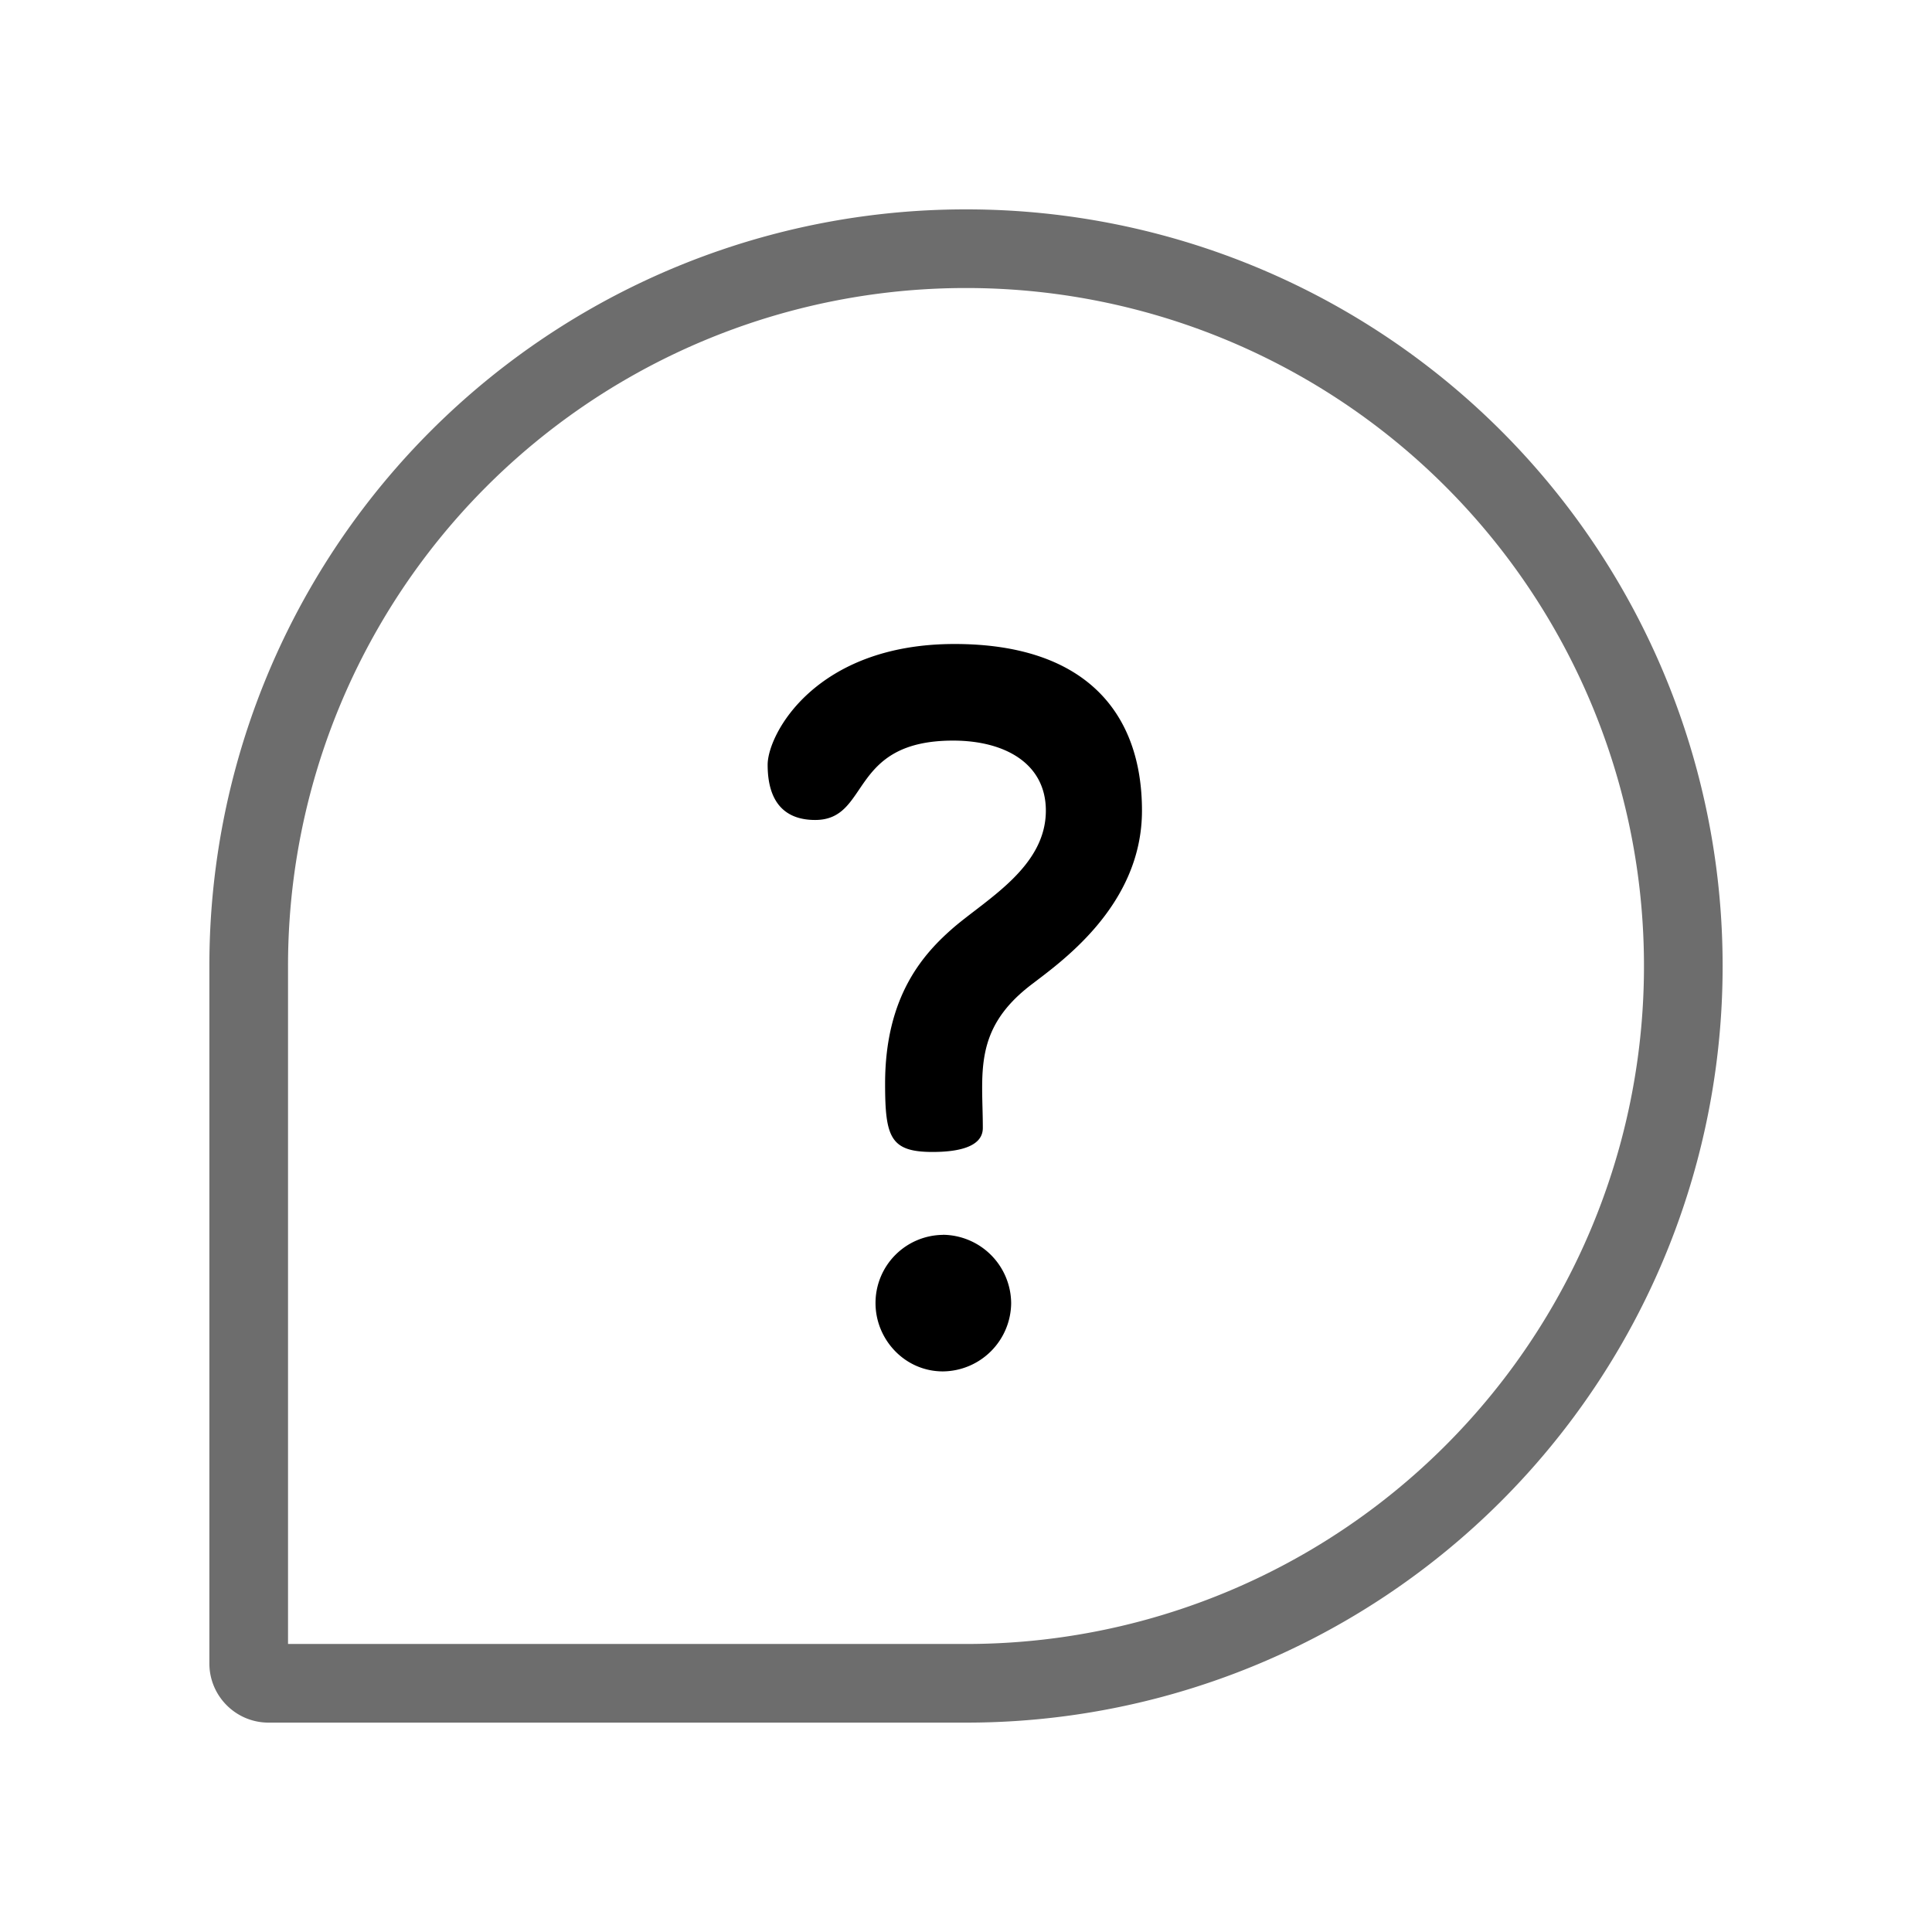 <svg viewBox="0 0 24 24">
  <g fill="none" fill-rule="evenodd">
    <path fill="currentColor" d="M11.713 15.34a.846.846 0 00-.837.848c0 .451.363.848.837.848a.856.856 0 00.848-.848.856.856 0 00-.848-.849zM11.858 8C10.131 8 9.536 9.12 9.536 9.5c0 .499.244.686.59.686.69 0 .409-.986 1.714-.986.64 0 1.152.282 1.152.87 0 .692-.717 1.088-1.14 1.447-.37.32-.857.844-.857 1.945 0 .665.065.848.59.848.3 0 .624-.055.624-.298 0-.666-.123-1.213.58-1.763.346-.269 1.397-.976 1.397-2.179 0-1.203-.69-2.07-2.328-2.07z"/>
    <path fill="#6D6D6D" d="M12 2.601A9.393 9.393 0 002.601 12v8.664c0 .406.33.735.735.735H12A9.393 9.393 0 0021.399 12 9.393 9.393 0 0012 2.601zm0 17.821H3.578V12A8.418 8.418 0 0112 3.578 8.418 8.418 0 0120.422 12 8.418 8.418 0 0112 20.422z"/>
  </g>
</svg>
